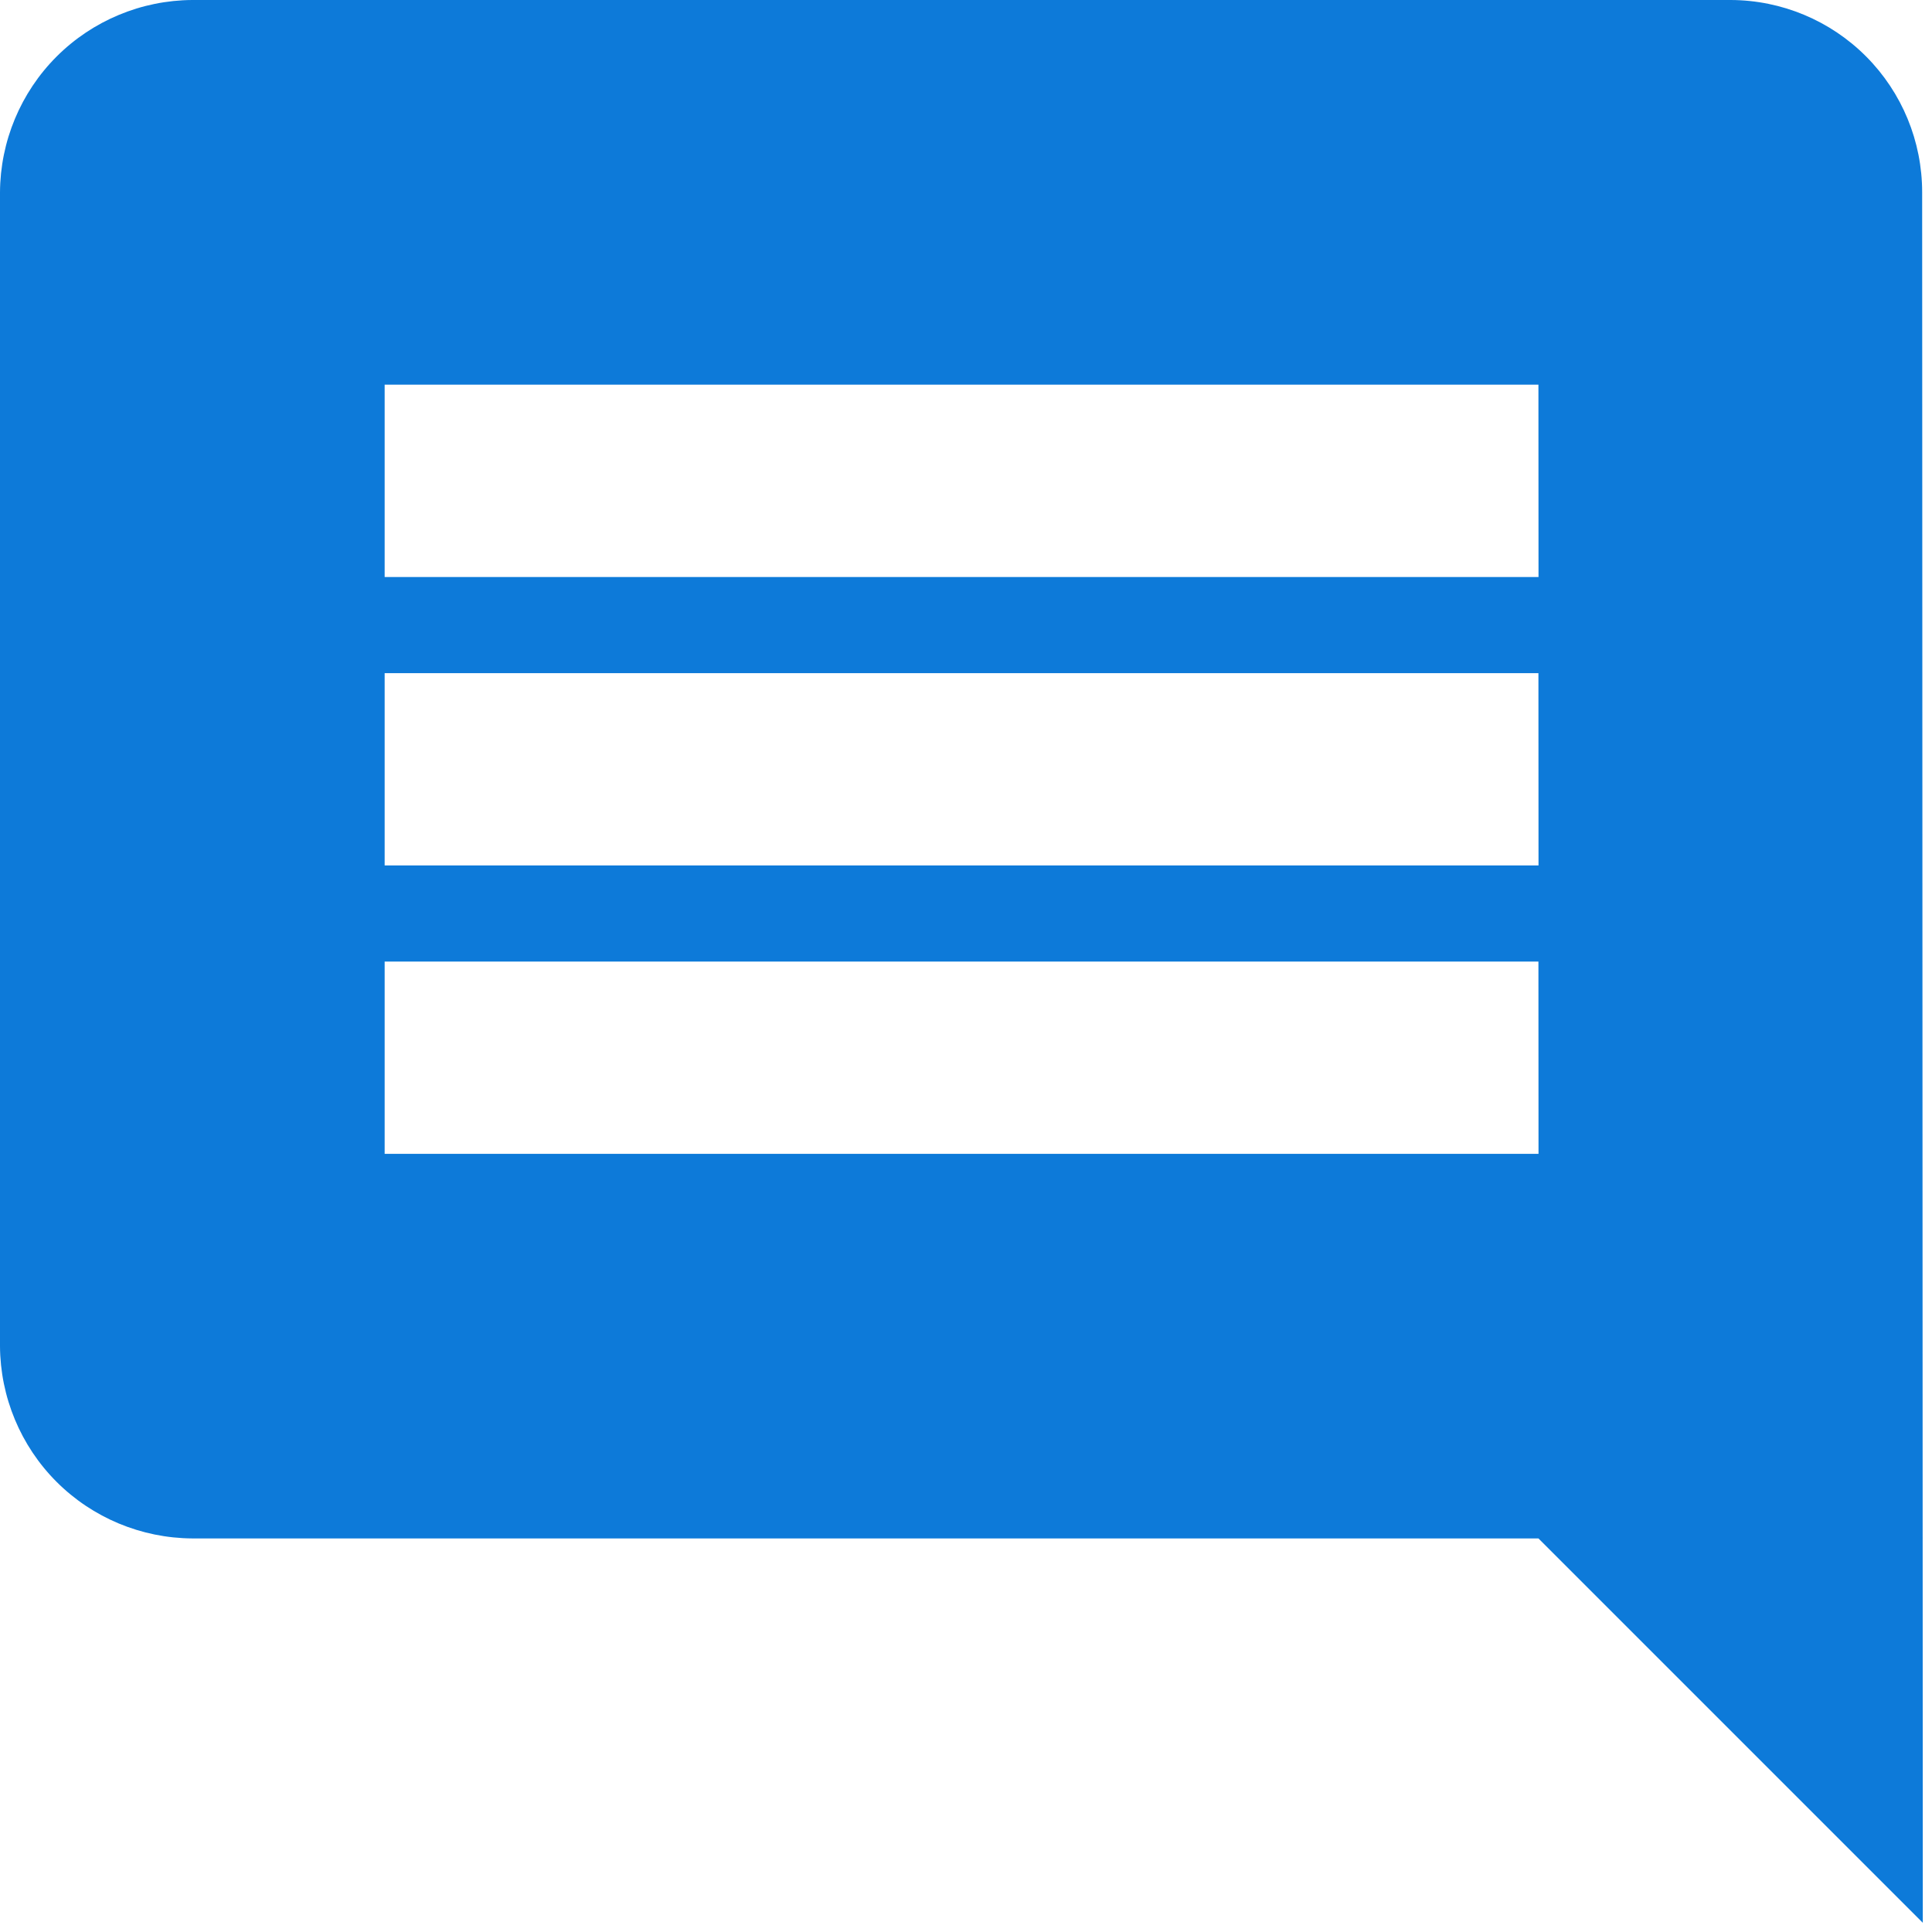 <svg width="21" height="21" viewBox="0 0 21 21" fill="none" xmlns="http://www.w3.org/2000/svg">
<g clip-path="url(#clip0_60_711)">
<path d="M20.893 2.09C20.893 1.537 20.675 1.007 20.285 0.615C19.895 0.223 19.366 0.002 18.813 0H2.09C1.537 0.003 1.006 0.224 0.615 0.615C0.224 1.006 0.003 1.537 0 2.09V14.632C0.003 15.185 0.224 15.716 0.615 16.107C1.006 16.498 1.537 16.719 2.09 16.722H16.722L20.9 20.9L20.893 2.09ZM16.723 12.542H4.181V10.452H16.722L16.723 12.542ZM16.723 9.407H4.181V7.317H16.722L16.723 9.407ZM16.723 6.272H4.181V4.181H16.722L16.723 6.272Z" fill="#0D7AD9"/>
</g>
<defs>
<clipPath id="clip0_60_711">
<rect width="20.903" height="20.903" fill="white"/>
</clipPath>
</defs>
</svg>
